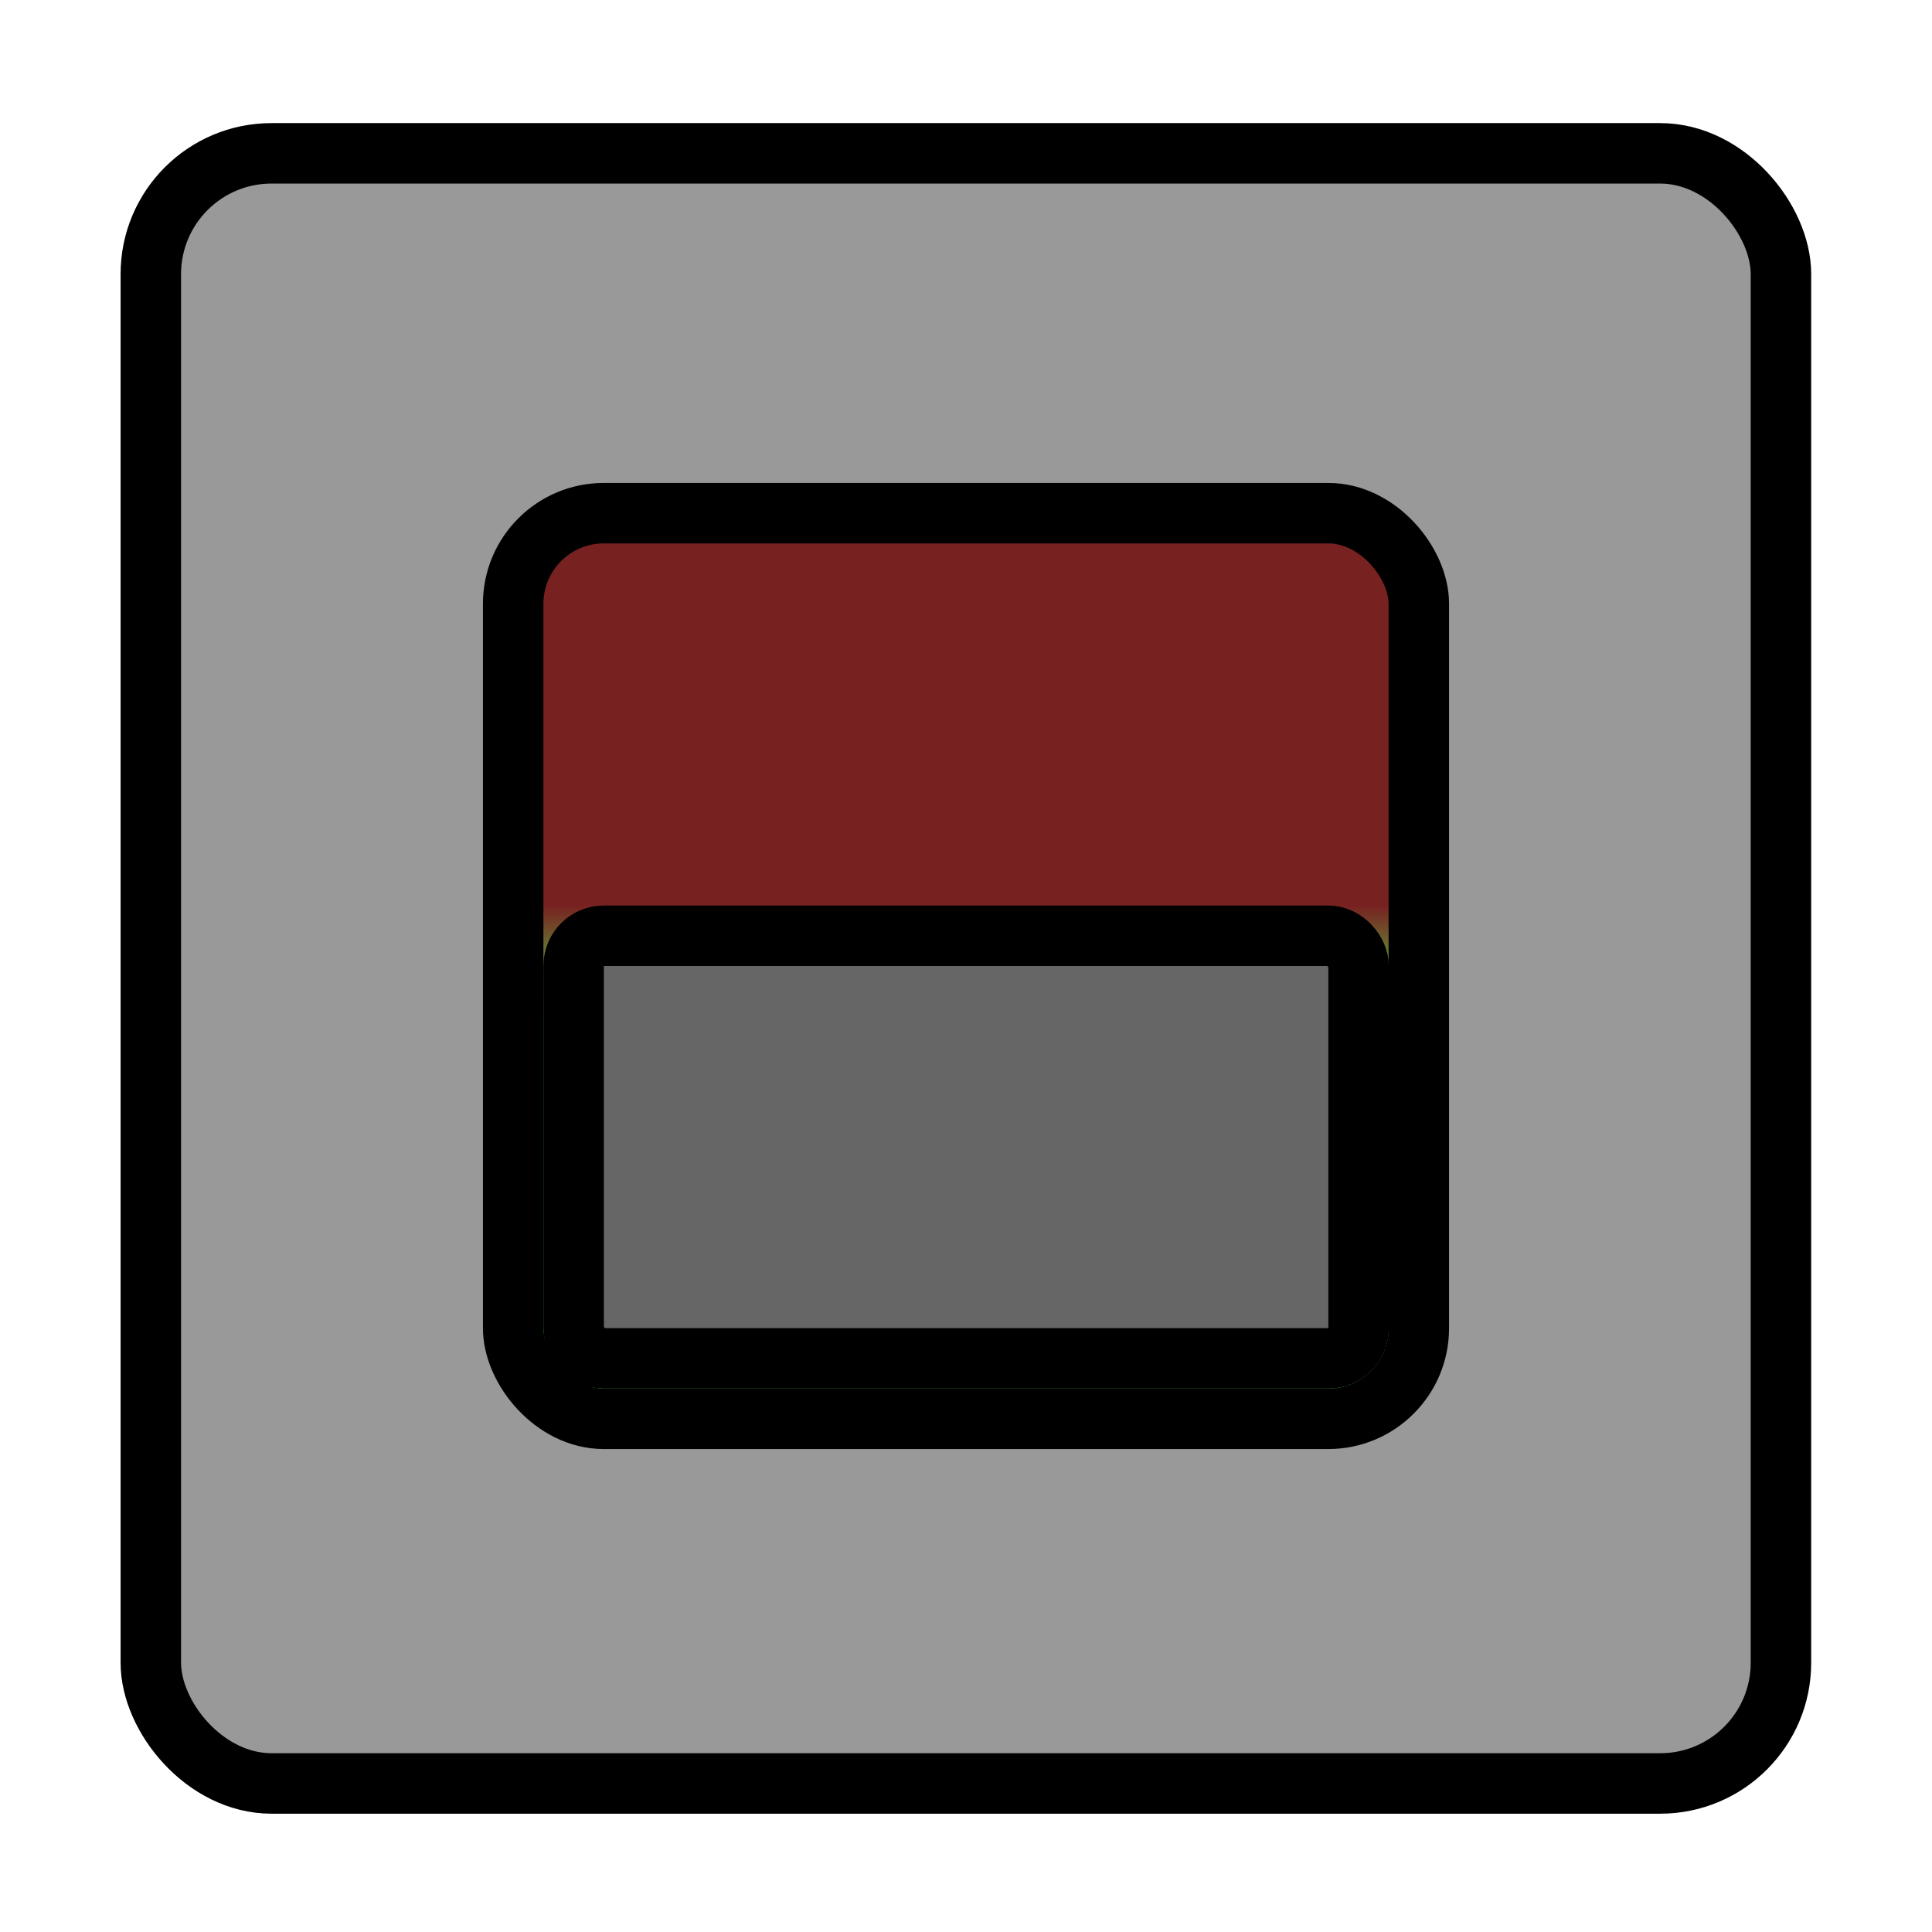 <?xml version="1.0" encoding="UTF-8" standalone="no"?>
<!-- Created with Inkscape (http://www.inkscape.org/) -->

<svg
   width="32"
   height="32"
   viewBox="0 0 8.467 8.467"
   version="1.1"
   id="svg5"
   inkscape:version="1.1.1 (3bf5ae0d25, 2021-09-20)"
   sodipodi:docname="switch.svg"
   inkscape:export-filename="C:\Users\Stefan Paul Noack\Documents\GitHub\loopmicro\emulator\assets\switch.png"
   inkscape:export-xdpi="96"
   inkscape:export-ydpi="96"
   xmlns:inkscape="http://www.inkscape.org/namespaces/inkscape"
   xmlns:sodipodi="http://sodipodi.sourceforge.net/DTD/sodipodi-0.dtd"
   xmlns:xlink="http://www.w3.org/1999/xlink"
   xmlns="http://www.w3.org/2000/svg"
   xmlns:svg="http://www.w3.org/2000/svg">
  <sodipodi:namedview
     id="namedview7"
     pagecolor="#ffffff"
     bordercolor="#666666"
     borderopacity="1.0"
     inkscape:pageshadow="2"
     inkscape:pageopacity="0.0"
     inkscape:pagecheckerboard="false"
     inkscape:document-units="mm"
     showgrid="true"
     units="px"
     inkscape:zoom="11.313708"
     inkscape:cx="20.461903"
     inkscape:cy="23.201942"
     inkscape:window-width="3440"
     inkscape:window-height="1417"
     inkscape:window-x="1272"
     inkscape:window-y="-8"
     inkscape:window-maximized="1"
     inkscape:current-layer="layer1">
    <inkscape:grid
       type="xygrid"
       id="grid1124"
       empspacing="4" />
  </sodipodi:namedview>
  <defs
     id="defs2">
    <linearGradient
       inkscape:collect="always"
       id="linearGradient1353">
      <stop
         style="stop-color:#782121;stop-opacity:1"
         offset="0"
         id="stop1349" />
      <stop
         style="stop-color:#4dff4d;stop-opacity:1"
         offset="1"
         id="stop1351" />
    </linearGradient>
    <linearGradient
       inkscape:collect="always"
       xlink:href="#linearGradient1353"
       id="linearGradient1355"
       x1="4.233"
       y1="3.969"
       x2="4.233"
       y2="4.498"
       gradientUnits="userSpaceOnUse" />
  </defs>
  <g
     inkscape:label="Taso 1"
     inkscape:groupmode="layer"
     id="layer1">
    <rect
       style="fill:#999999;fill-opacity:1;stroke:#000000;stroke-width:0.265;stroke-miterlimit:4;stroke-dasharray:none"
       id="rect930"
       width="7.144"
       height="7.144"
       x="0.661"
       y="0.672"
       rx="0.529" />
    <rect
       style="fill:url(#linearGradient1355);fill-opacity:1;stroke:#000000;stroke-width:0.265;stroke-miterlimit:4;stroke-dasharray:none"
       id="rect1117"
       width="3.969"
       height="3.969"
       x="2.249"
       y="2.249"
       rx="0.397"
       ry="0.397" />
    <rect
       style="fill:#666666;fill-opacity:1;stroke:#000000;stroke-width:0.265;stroke-miterlimit:4;stroke-dasharray:none"
       id="rect1561"
       width="3.44"
       height="1.852"
       x="2.514"
       y="4.101"
       rx="0.132"
       ry="0.132" />
  </g>
</svg>
